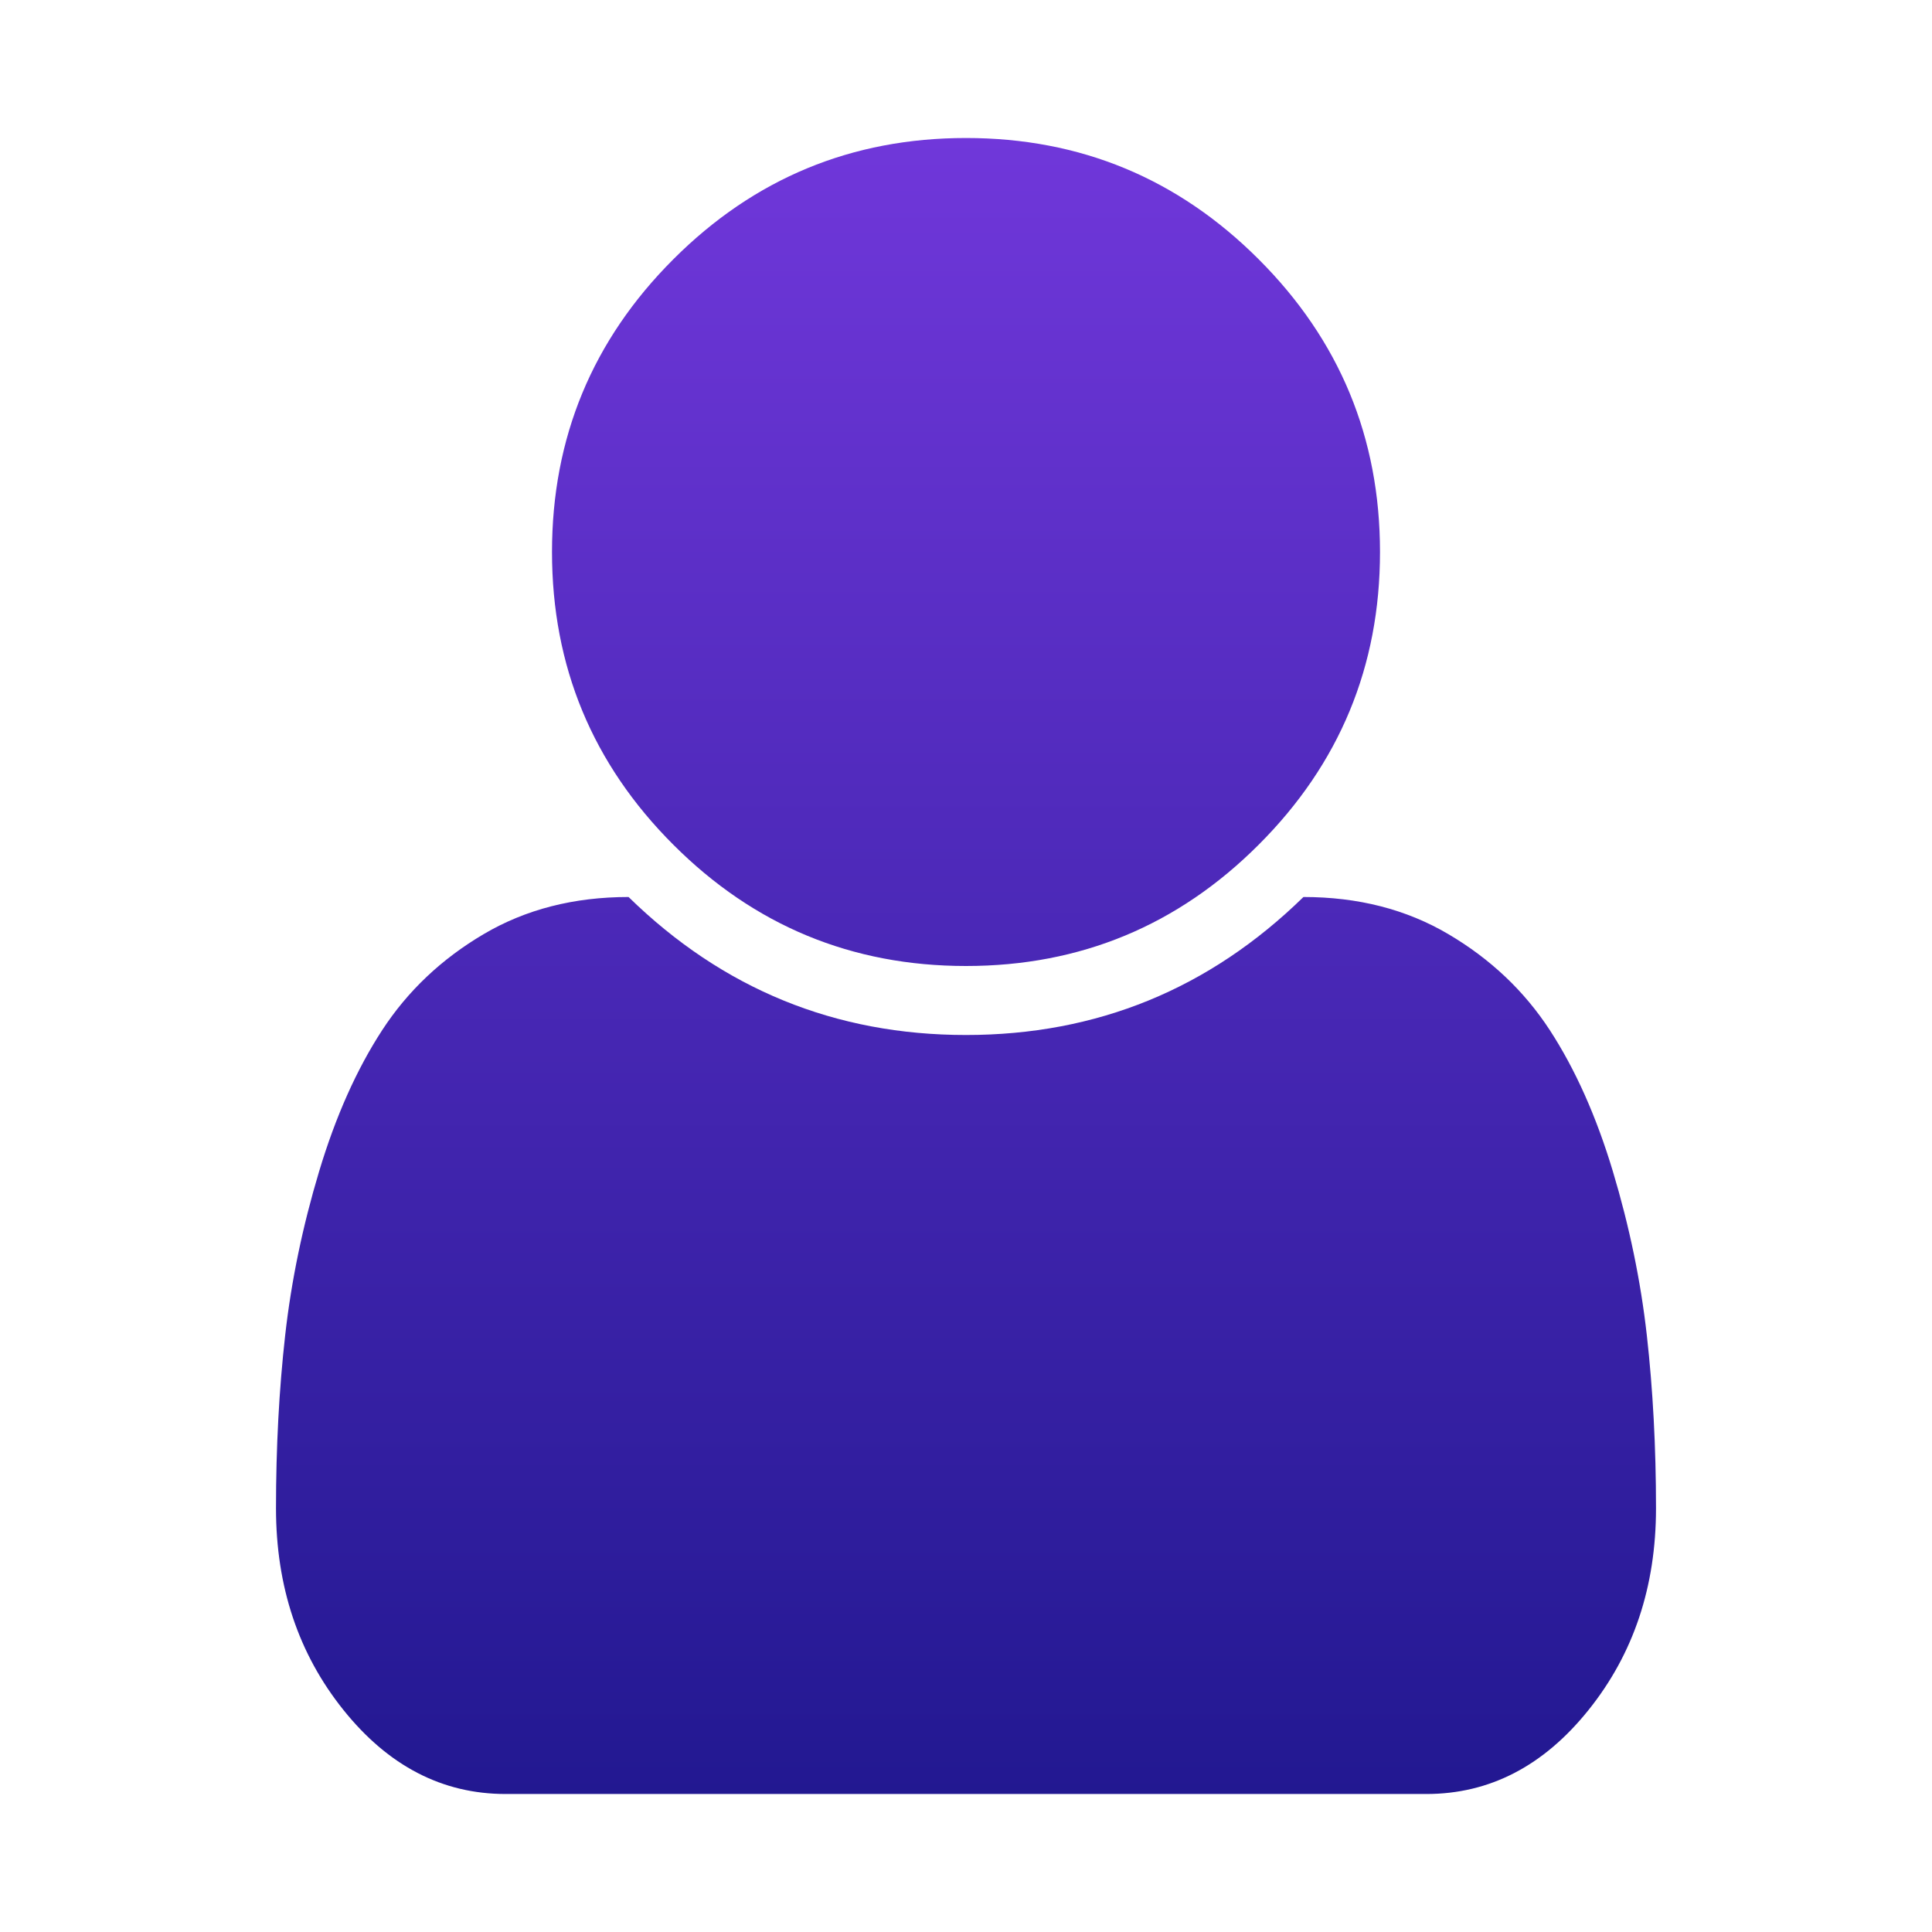 <svg width="56" height="56" viewBox="0 0 56 56" fill="none" xmlns="http://www.w3.org/2000/svg">
<path d="M48 43.719C48 45.99 47.349 47.938 46.047 49.562C44.745 51.188 43.177 52 41.344 52H14.656C12.823 52 11.255 51.188 9.953 49.562C8.651 47.938 8 45.99 8 43.719C8 41.948 8.089 40.276 8.266 38.703C8.443 37.13 8.771 35.547 9.25 33.953C9.729 32.359 10.338 30.995 11.078 29.859C11.818 28.724 12.797 27.797 14.016 27.078C15.234 26.359 16.635 26 18.219 26C20.948 28.667 24.208 30 28 30C31.792 30 35.052 28.667 37.781 26C39.365 26 40.766 26.359 41.984 27.078C43.203 27.797 44.182 28.724 44.922 29.859C45.661 30.995 46.271 32.359 46.75 33.953C47.229 35.547 47.557 37.13 47.734 38.703C47.911 40.276 48 41.948 48 43.719ZM40 16C40 19.312 38.828 22.141 36.484 24.484C34.141 26.828 31.312 28 28 28C24.688 28 21.859 26.828 19.516 24.484C17.172 22.141 16 19.312 16 16C16 12.688 17.172 9.859 19.516 7.516C21.859 5.172 24.688 4 28 4C31.312 4 34.141 5.172 36.484 7.516C38.828 9.859 40 12.688 40 16Z" fill="url(#paint0_linear_280_4)"/>
<defs>
<linearGradient id="paint0_linear_280_4" x1="28" y1="4" x2="28" y2="52" gradientUnits="userSpaceOnUse">
<stop stop-color="#7037DA"/>
<stop offset="1" stop-color="#221891"/>
</linearGradient>
</defs>
</svg>
